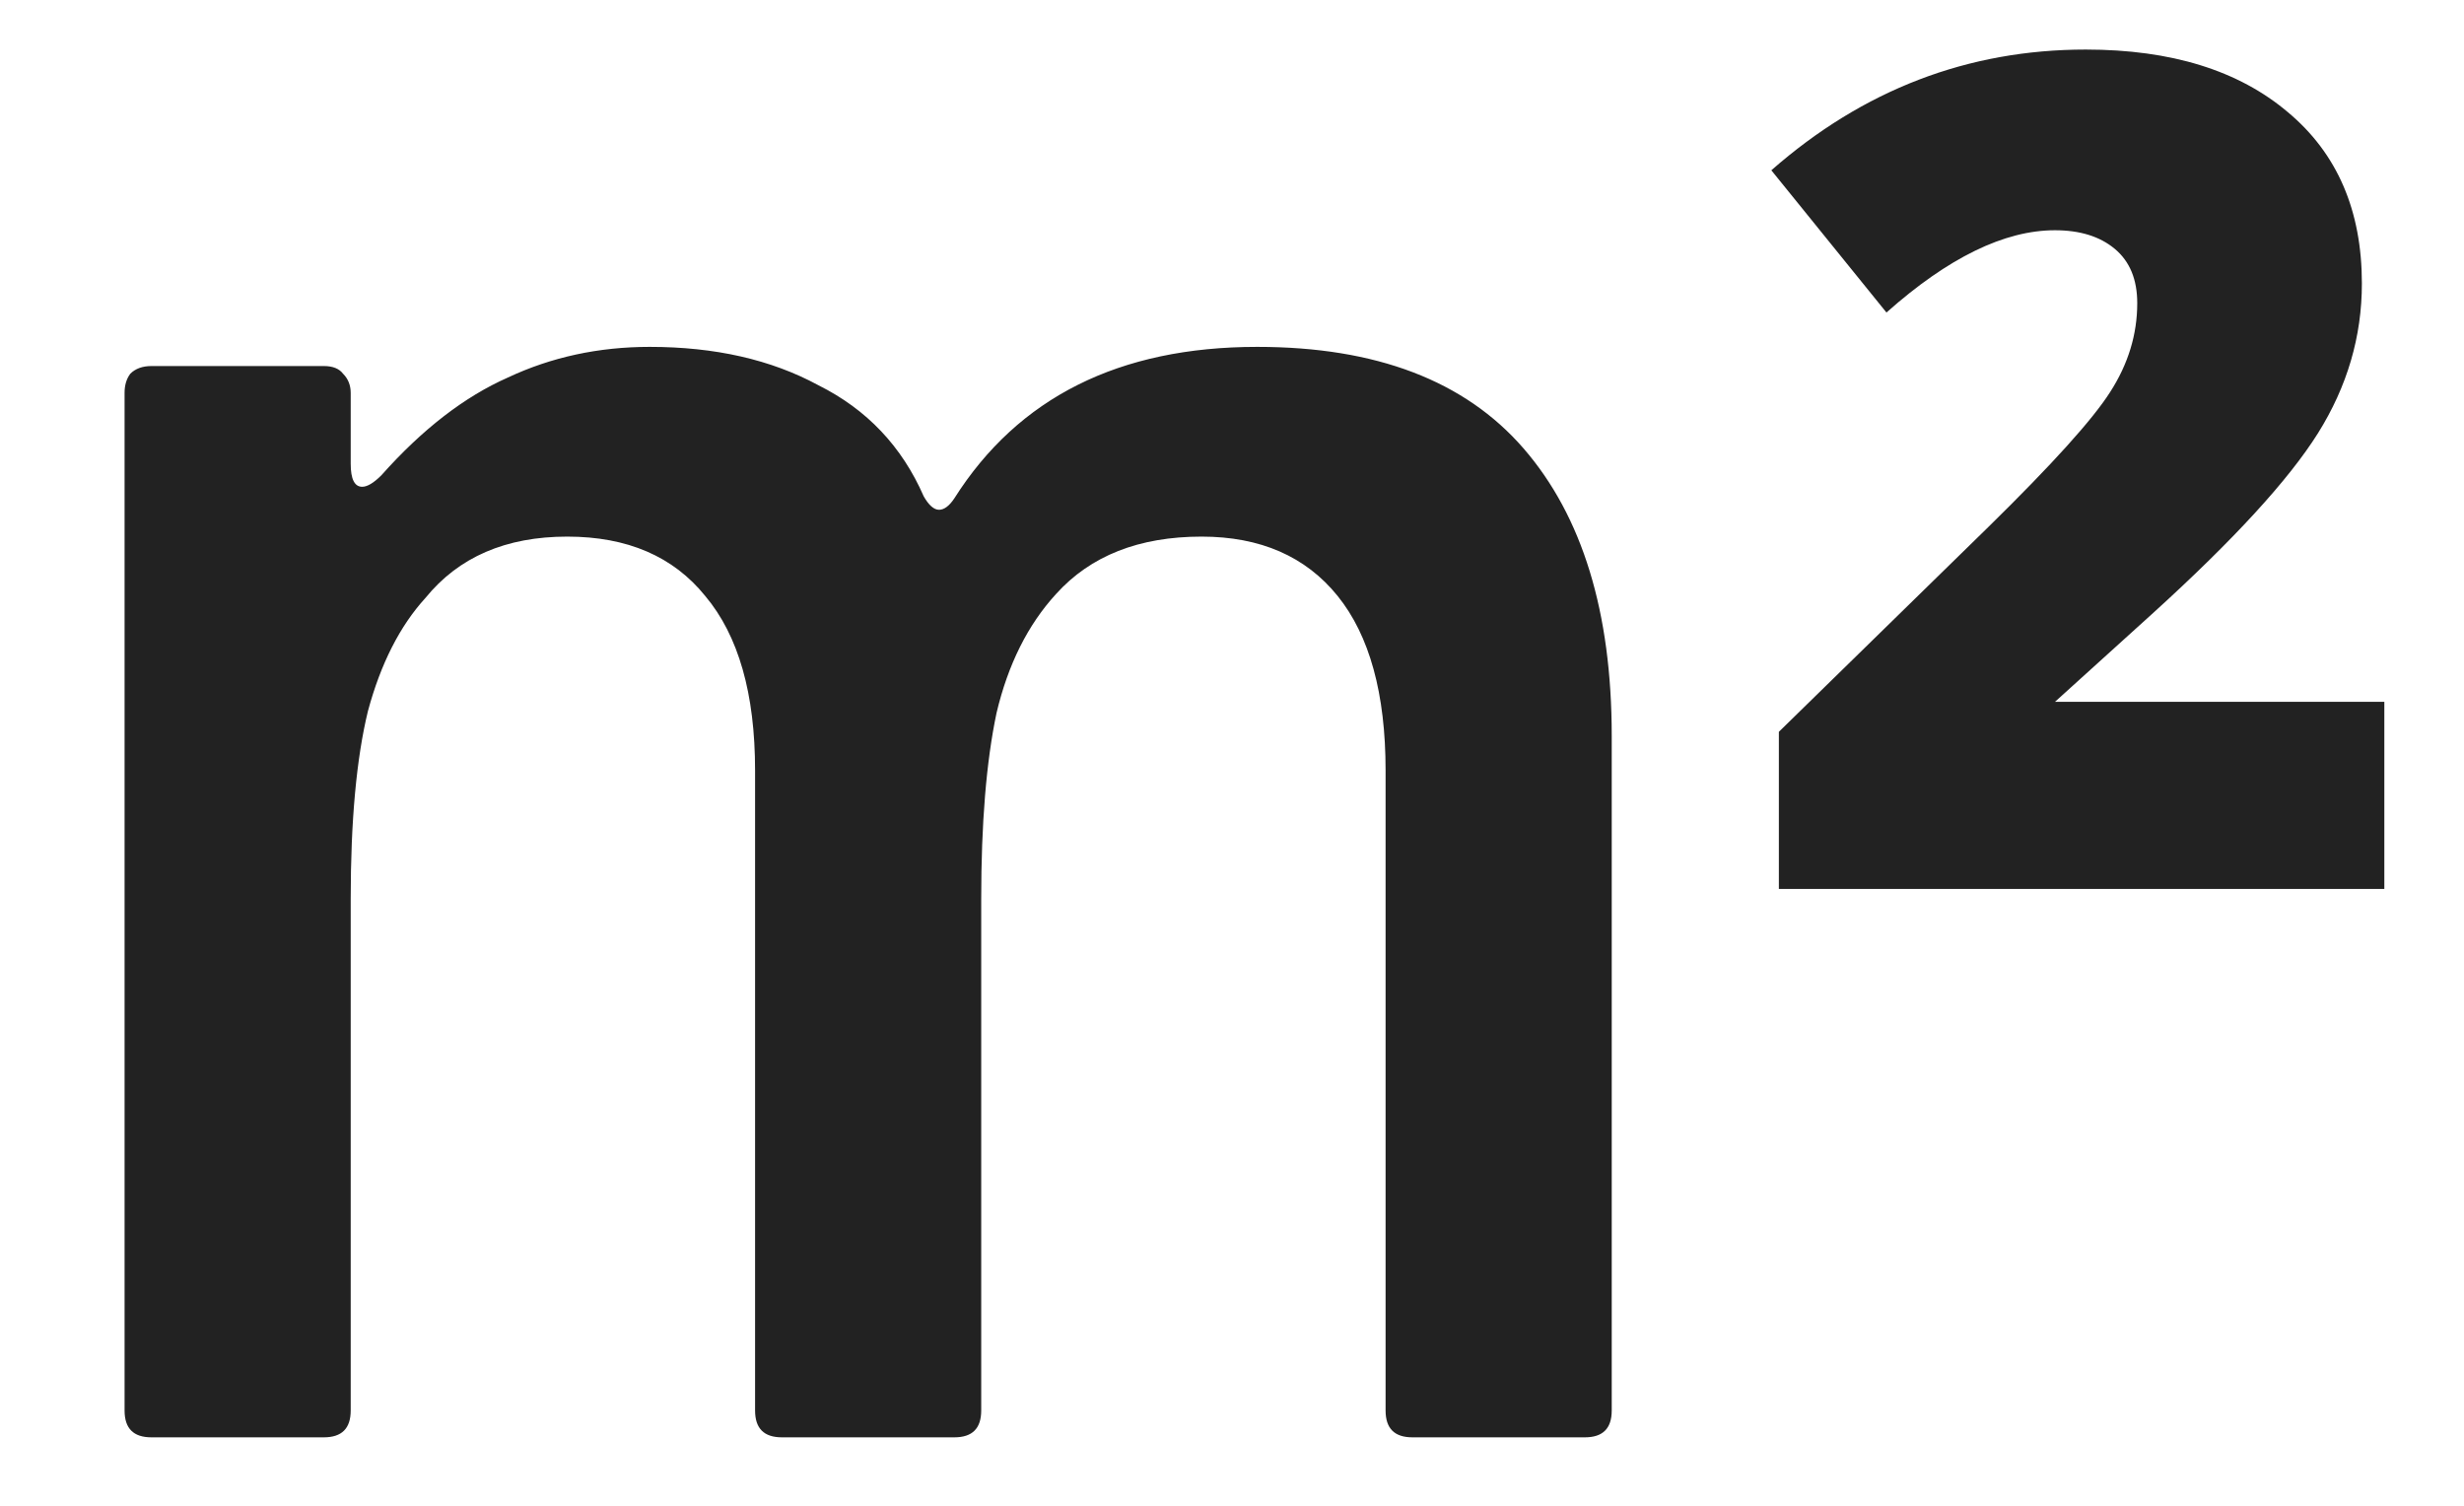 <svg width="18" height="11" viewBox="0 0 18 11" fill="none" xmlns="http://www.w3.org/2000/svg">
<path d="M1.106 10.5C0.975 10.5 0.91 10.435 0.91 10.304V2.87C0.91 2.814 0.924 2.767 0.952 2.73C0.989 2.693 1.041 2.674 1.106 2.674H2.366C2.431 2.674 2.478 2.693 2.506 2.73C2.543 2.767 2.562 2.814 2.562 2.87V3.388C2.562 3.5 2.59 3.556 2.646 3.556C2.683 3.556 2.73 3.528 2.786 3.472C3.085 3.136 3.393 2.898 3.71 2.758C4.027 2.609 4.373 2.534 4.746 2.534C5.222 2.534 5.633 2.627 5.978 2.814C6.333 2.991 6.589 3.262 6.748 3.626C6.785 3.691 6.823 3.724 6.86 3.724C6.897 3.724 6.935 3.696 6.972 3.64C7.439 2.903 8.176 2.534 9.184 2.534C10.052 2.534 10.701 2.781 11.13 3.276C11.559 3.771 11.774 4.471 11.774 5.376V10.304C11.774 10.435 11.709 10.5 11.578 10.5H10.318C10.187 10.5 10.122 10.435 10.122 10.304V5.628C10.122 5.068 10.005 4.643 9.772 4.354C9.539 4.065 9.207 3.92 8.778 3.92C8.321 3.92 7.966 4.06 7.714 4.34C7.509 4.564 7.364 4.853 7.28 5.208C7.205 5.563 7.168 6.015 7.168 6.566V10.304C7.168 10.435 7.103 10.5 6.972 10.5H5.712C5.581 10.5 5.516 10.435 5.516 10.304V5.628C5.516 5.068 5.395 4.643 5.152 4.354C4.919 4.065 4.583 3.92 4.144 3.92C3.696 3.92 3.351 4.069 3.108 4.368C2.921 4.573 2.781 4.849 2.688 5.194C2.604 5.539 2.562 5.997 2.562 6.566V10.304C2.562 10.435 2.497 10.5 2.366 10.5H1.106ZM17.418 6.494H12.995V5.346L14.526 3.849C14.991 3.393 15.287 3.065 15.415 2.864C15.547 2.659 15.613 2.443 15.613 2.215C15.613 2.042 15.559 1.91 15.449 1.818C15.34 1.727 15.194 1.682 15.012 1.682C14.643 1.682 14.232 1.882 13.781 2.283L12.94 1.244C13.61 0.656 14.376 0.362 15.237 0.362C15.862 0.362 16.354 0.515 16.714 0.82C17.074 1.121 17.254 1.538 17.254 2.071C17.254 2.459 17.147 2.823 16.933 3.165C16.718 3.507 16.317 3.944 15.729 4.478L15.012 5.127H17.418V6.494Z" fill="#222222"/>
</svg>
